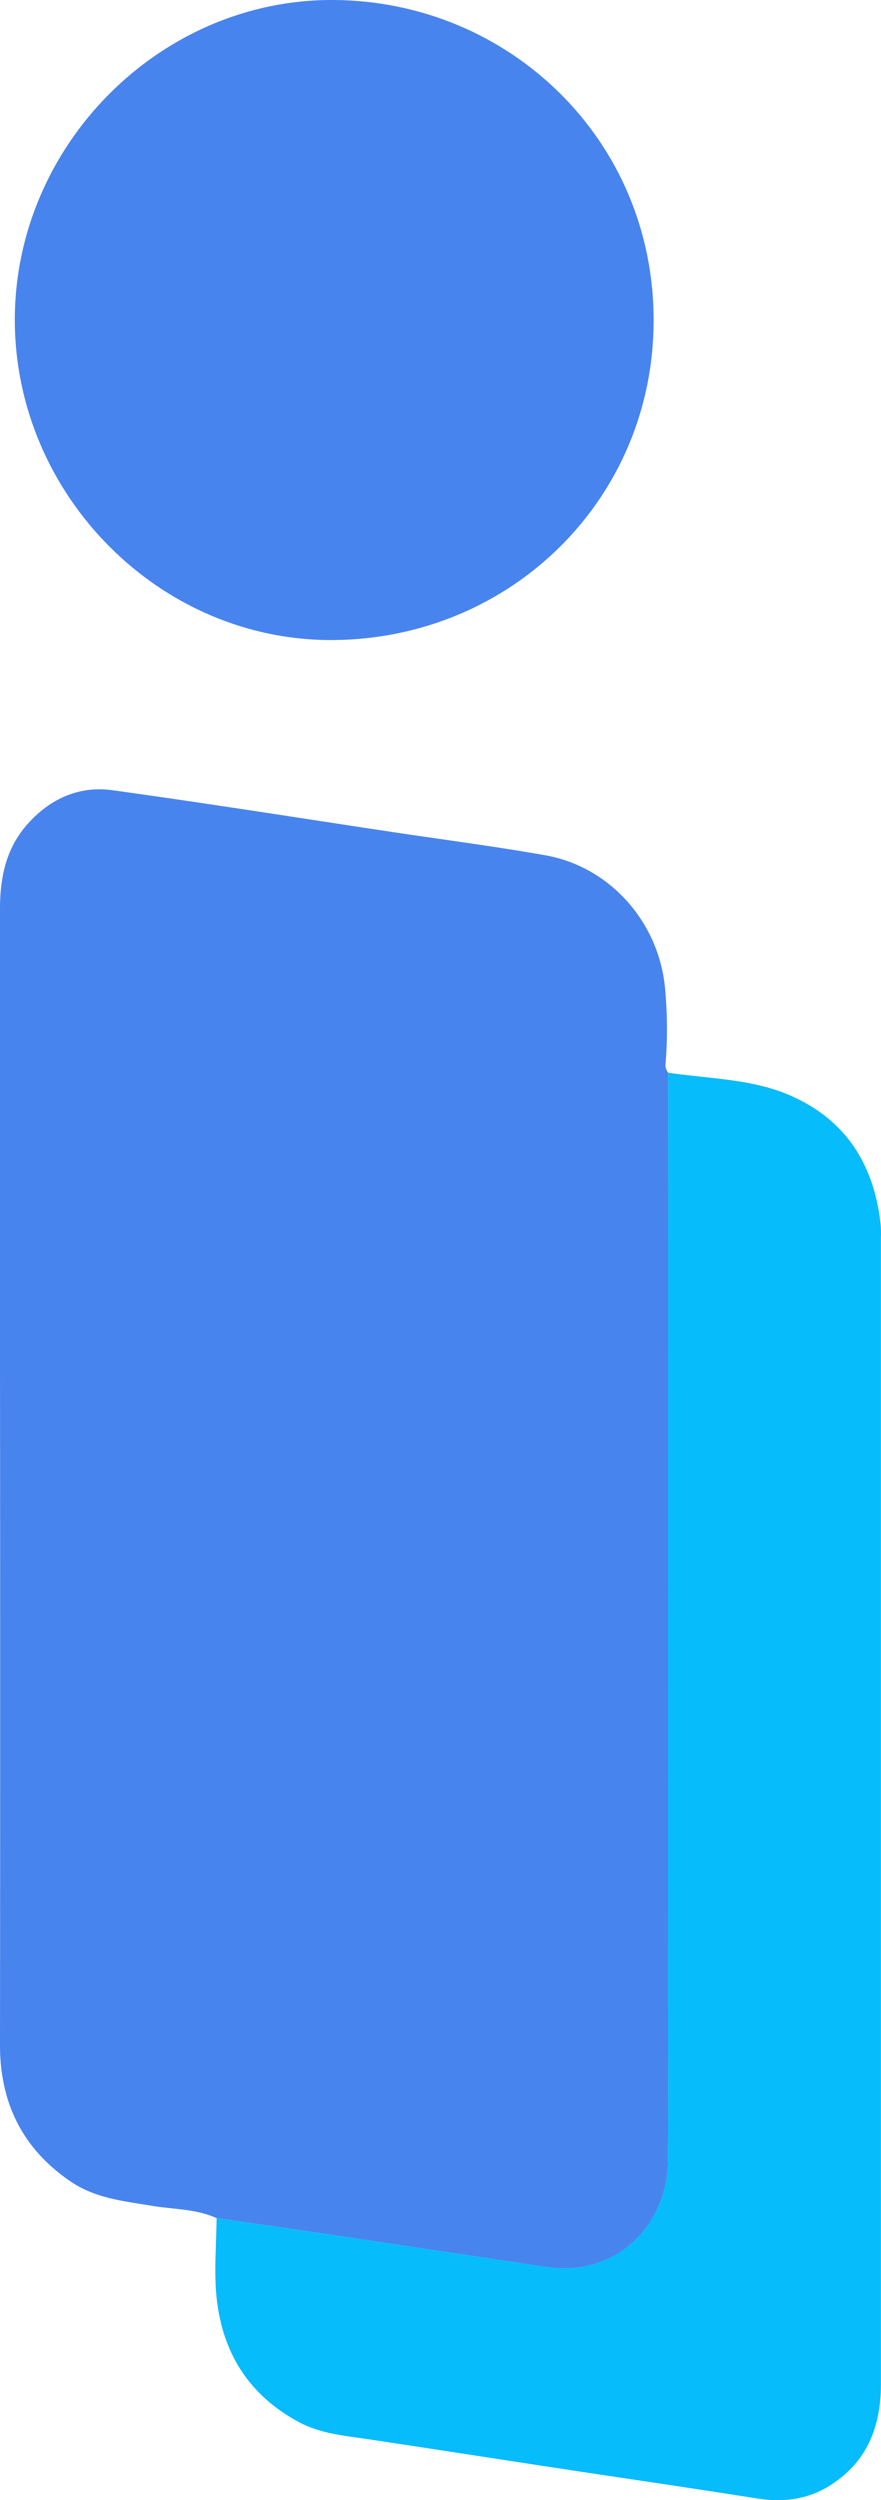 <svg xmlns="http://www.w3.org/2000/svg" viewBox="0 0 304.03 862.65"><defs><style>.cls-1{fill:#4884ee;}.cls-2{fill:#06bcfb;}</style></defs><g id="Layer_2" data-name="Layer 2"><g id="Layer_1-2" data-name="Layer 1"><path class="cls-1" d="M74.75,765.34c-7.15-3.26-15-3-22.49-4.28-9.74-1.61-19.57-2.63-28-8.43C7.73,741.3,0,725.57,0,705.63Q.12,588,0,470.28V313.73c0-10.87,2-21,9.55-29.44,7.81-8.75,17.77-13.21,29.27-11.63,32.32,4.46,64.54,9.59,96.8,14.45,17.54,2.64,35.14,4.91,52.6,8,22.45,4,39.35,23.32,41.32,46.22a150.41,150.41,0,0,1,.18,25.29,4.22,4.22,0,0,0,.91,3.52q0,157.51-.07,315c0,20.32.19,40.64-.08,61-.22,16.66-11.11,32.79-29.46,36-7.87,1.39-15.29-.4-22.86-1.51-18.91-2.77-37.81-5.67-56.72-8.47C105.92,769.84,90.35,767.61,74.75,765.34Z"/><path class="cls-2" d="M74.75,765.34c15.56,2.27,31.13,4.5,46.68,6.81,18.91,2.8,37.81,5.7,56.72,8.47,7.57,1.11,15,2.9,22.86,1.51,18.35-3.23,29.24-19.36,29.46-36,.27-20.32.07-40.64.08-61q0-157.53.07-315c13.95,2.08,28.45,2.06,41.57,7.63,19.56,8.3,29.58,24.06,31.74,45a41.52,41.52,0,0,1,.07,4.32V822.63c0,14.59-4.73,26.77-17.44,34.87-7.74,4.93-16.23,6-25.29,4.56-22.62-3.58-45.28-6.87-67.92-10.31-22.12-3.37-44.22-6.81-66.34-10.14-8.14-1.22-16.41-1.88-23.85-5.89-18.56-10-27.55-26-28.71-46.66C74.05,781.17,74.66,773.24,74.75,765.34Z"/><path class="cls-1" d="M5.11,110.42C5.06,50.24,55.2-.4,115.19,0,175.6.39,225.67,48.13,225.57,110.69c-.09,61.33-49,109.57-110.34,110.15C55.15,221.4,5.15,170.77,5.11,110.42Z"/></g></g></svg>